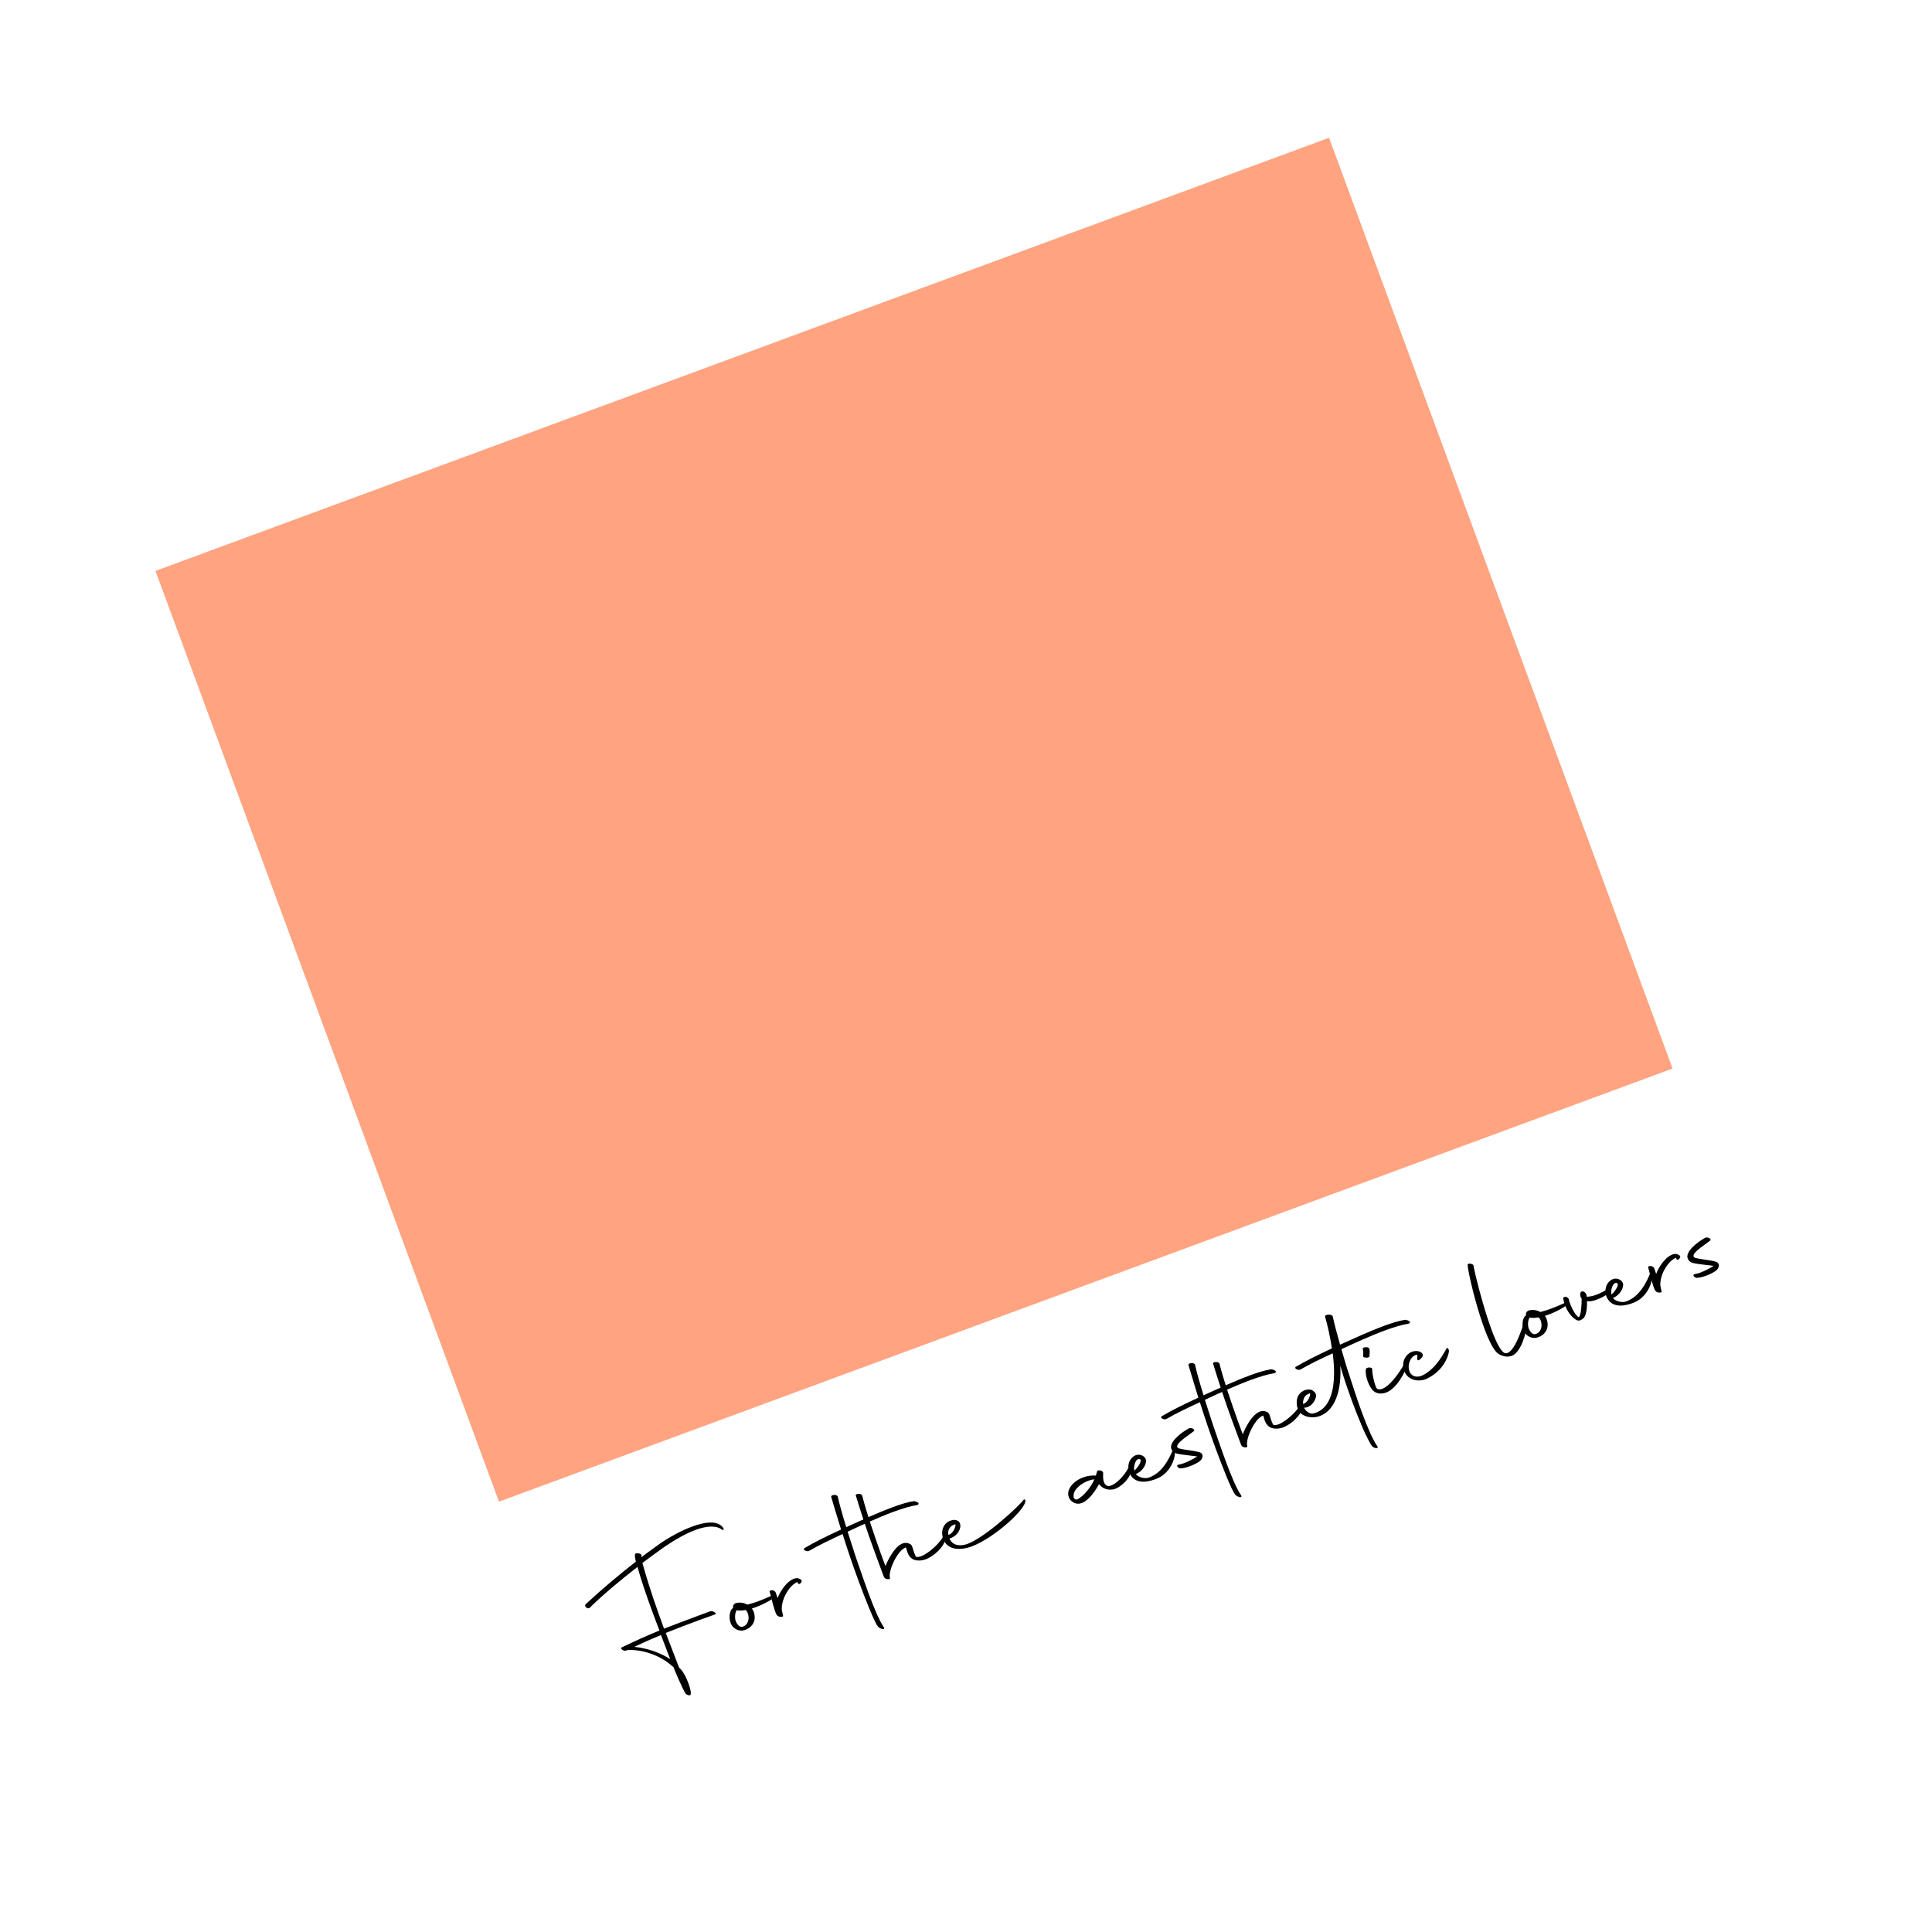 <svg width="1782" height="1782" viewBox="0 0 1782 1782" fill="none" xmlns="http://www.w3.org/2000/svg">
<g filter="url(#filter0_d)">
<path d="M22.542 486.373L1291.63 18L1760 1287.08L490.915 1755.46L22.542 486.373Z" fill="white"/>
</g>
<path d="M143.409 526.586L1225.86 127.092L1542.7 985.591L460.249 1385.08L143.409 526.586Z" fill="#FFA380"/>
<path d="M539.81 1479.99C539.18 1482.8 542.546 1484.13 543.814 1483.06C554.87 1472.01 572.325 1457.4 587.972 1445.27C591.66 1458.13 595.831 1470.67 601.532 1486.11C603.547 1491.57 605.71 1497.43 608.251 1503.91C596.946 1508.54 585.922 1513.51 573.313 1519.53C572.564 1519.96 572.641 1520.99 573.967 1521.71C574.198 1521.92 574.38 1522.01 574.878 1522.13C574.927 1522.26 575.11 1522.34 575.11 1522.34C576.421 1522.62 577.634 1522.62 578.201 1522.11L578.467 1522.01C589.754 1521.03 606.062 1525.45 617.263 1534.48C618.637 1535.33 619.528 1536.52 621.134 1537.59C622.363 1540.92 630.373 1559.75 632.421 1562.02C632.47 1562.15 632.652 1562.24 632.568 1562.42C633.627 1563.24 635.584 1564.03 636.6 1563.5C637.882 1562.88 636.961 1557.92 634.995 1552.6C632.882 1546.87 629.492 1540.55 626.315 1538.1L614.071 1506.15C621.031 1503.28 636.163 1497.54 644.286 1494.54C648.947 1492.82 653.924 1491.14 659.25 1489.17C660.316 1488.78 660.554 1487.78 659.095 1487.11C657.854 1486.21 656.045 1485.82 654.979 1486.21L644.859 1489.95C635.936 1493.24 620.138 1499.22 612.464 1502.2C605.519 1482.98 599.72 1467.26 592.527 1441.62C600.333 1435.72 607.271 1430.74 612.54 1426.98C623.045 1419.77 632.975 1414.29 641.498 1411.14C652.152 1407.21 660.809 1406.89 666.104 1410.99C666.799 1411.64 668.032 1410.88 667.176 1409.38C662.23 1402.13 650.509 1403.58 638.391 1408.05C628.27 1411.79 617.723 1417.65 610.337 1422.64C605.417 1426.12 598.697 1430.87 591.641 1436.35C591.528 1435.64 591.647 1435.14 591.815 1434.78C591.885 1434.14 590.861 1433.01 589.283 1432.84C587.292 1432.36 586.227 1432.75 585.708 1433.4C585.401 1435.02 585.787 1437.3 586.469 1440.38C571.088 1452.41 554.25 1466.64 544.918 1475.39L539.81 1479.99ZM585.063 1518.97C593.29 1515.03 601.75 1511.3 609.642 1508.09L618.165 1530.36C610.135 1525 597.948 1520.27 585.063 1518.97Z" fill="black"/>
<path d="M712.527 1474.5C715.33 1472.26 715.624 1470.18 711.811 1471.74C710.612 1472.18 705.615 1474.63 699.356 1476.94C696.293 1478.07 692.782 1479.22 689.305 1480.05C686.423 1478.39 682.854 1477.74 679.062 1478.53C676.35 1479.38 675.958 1481.19 676.114 1483.25C675.847 1483.35 675.763 1483.53 675.497 1483.63C672.827 1485.83 671.724 1493.5 674.72 1498.75C676.762 1502.23 681.615 1505.13 686.641 1503.58C692.914 1501.71 697.145 1496.37 695.886 1489.27C695.548 1487.12 694.678 1485.18 693.506 1483.64C701.777 1481.04 709.991 1476.65 712.527 1474.5ZM679.241 1485.58L679.409 1485.21C681.716 1485.72 684.541 1485.59 687.801 1484.99C691.701 1489 691.573 1497.67 685.811 1500.1C683.33 1501.17 681.325 1500.24 679.234 1496.63C677.192 1493.14 678.002 1487.55 679.241 1485.58Z" fill="black"/>
<path d="M716.734 1489.9C718.003 1491.7 723.037 1491.81 722.265 1490.13C721.372 1486.07 721.077 1485.27 721.084 1484.06C720.889 1473.69 728.944 1461.48 735.651 1459.16L735.911 1460.28C736.171 1461.39 738.331 1461.5 739.409 1458.68C739.948 1457.27 737.051 1455.16 733.792 1455.76C726.025 1457.27 719.021 1468.63 717.264 1474.12L715.481 1468.87C715.186 1468.08 713.896 1467.04 712.451 1466.81C710.874 1466.64 709.542 1467.13 709.886 1468.06C714.214 1485.53 715.759 1488.9 716.734 1489.9Z" fill="black"/>
<path d="M809.643 1500.09C811.607 1502.55 816.767 1503.82 815.237 1500.9C811.196 1495.28 805.847 1482.43 800.834 1468.85C796.362 1456.73 792.141 1444.06 789.129 1435.49L781.804 1412.77C782.87 1412.38 783.753 1411.9 784.769 1411.38C794.595 1406.84 809.684 1399.76 823.933 1394.5C831.923 1391.55 839.528 1389.2 845.963 1388.19C847.078 1387.93 847.547 1387.15 847.021 1386.13C846.193 1385.53 844.37 1384.69 842.975 1384.6C837.788 1385.3 830.715 1387.46 823.125 1390.26C810.074 1395.08 795.335 1401.88 784.311 1406.86C783.028 1407.48 781.745 1408.1 780.547 1408.55C777.246 1397.96 774.212 1387.28 772.686 1380.28C771.304 1377.76 765.815 1378.88 766.735 1380.96C769.249 1389.41 772.466 1400.18 775.767 1410.76C759.879 1418.14 750.817 1422.7 742.001 1427.92C739.934 1429.29 744.008 1431.72 746.391 1430.38C756.356 1424.59 766.449 1419.95 777.158 1414.94C779.756 1423.21 782.389 1431.17 784.566 1437.48C786.35 1442.72 788.871 1449.96 791.721 1457.68C798.307 1475.53 806.458 1495.97 809.643 1500.09Z" fill="black"/>
<path d="M815.612 1455.07C816.931 1457 821.699 1457.21 820.828 1455.26C819.1 1448.94 827.873 1429.66 835.611 1427.26C835.955 1428.19 836.279 1429.89 836.967 1431.75C837.999 1434.55 839.943 1437.77 843.841 1438.9C847.641 1439.77 850.817 1439.35 853.746 1438.27C862.269 1435.13 870.389 1426.38 871.697 1420.9C872.613 1417.24 871.707 1412.73 871.049 1414.64C868.901 1421.94 856.583 1432.84 849.658 1435.39C848.193 1435.93 846.63 1436.21 845.052 1436.03C842.695 1432.52 842.384 1428.39 840.805 1425.35C839.633 1423.81 837.046 1422.95 834.985 1423.11C826.51 1423.51 819.122 1438.34 816.714 1444.53L812.34 1432.67C805.873 1414.33 799.75 1396.92 795.19 1379.24C794.453 1377.24 788.67 1377.56 789.358 1379.42C794.717 1396.81 800.096 1413.44 806.878 1431.81L813.857 1450.72C814.791 1453.25 815.381 1454.85 815.612 1455.07Z" fill="black"/>
<path d="M897.197 1426.02C918.041 1417.72 946.671 1391.57 945.797 1383.87C945.67 1382.71 944.24 1382.93 943.771 1383.71C941.208 1387.84 909.418 1417.73 892.373 1424.02C885.981 1426.38 878.69 1425.89 875.734 1419.11C883.388 1416.89 887.366 1409.22 885.197 1404.57C884.474 1403.02 882.784 1402.14 880.576 1401.89C879.048 1401.85 877.8 1402.16 876.468 1402.65C870.875 1404.72 867.787 1410.7 869.445 1417.65C872.684 1430.53 886.375 1430.32 897.197 1426.02ZM881.286 1405.87C881.786 1408.86 878.046 1415.54 874.723 1415.55C874.027 1412.03 875.447 1407.26 881.286 1405.87Z" fill="black"/>
<path d="M992.513 1386.76C994.322 1387.15 996.068 1386.96 997.799 1386.32C1004.86 1383.71 1011.14 1373.68 1013.64 1368.97C1017.14 1373.13 1021.4 1374.43 1026.19 1373.87C1032.28 1373.14 1039.89 1365.49 1041.99 1360.93C1046.61 1350.9 1043.39 1348.31 1041.96 1351.41C1039.13 1358.51 1030.18 1369.52 1022.9 1370.7C1020.26 1370.92 1018.61 1368.5 1017.91 1366.19C1017.24 1363.56 1017.55 1360.72 1017.48 1358.48C1017.82 1356.53 1012.22 1355.27 1011.96 1357.03L1010.82 1360.93L1010.69 1360.98C1006.82 1360.75 1002.8 1361.32 999.069 1362.7C994.408 1364.42 990.322 1367.29 987.611 1371.01C985.118 1374.51 984.734 1377.98 985.815 1380.91C986.847 1383.7 989.113 1385.74 992.513 1386.76ZM993.829 1382.94C991.783 1383.55 990.443 1382.38 990.253 1380.63C989.457 1373.96 997.312 1368.19 1003.97 1365.73C1005.97 1364.99 1007.93 1364.57 1009.41 1364.48C1006.57 1371.13 999.926 1379.78 993.829 1382.94Z" fill="black"/>
<path d="M1067.75 1363.53C1076.75 1359.6 1082.86 1349.93 1083.74 1340.83C1084.23 1336.42 1083.63 1333.16 1081.75 1337.48C1078.31 1345.41 1072.43 1358.17 1059.92 1362.79C1055.25 1364.51 1049.02 1361.97 1047.69 1359.58C1052.35 1357.86 1056.9 1352.55 1057.05 1347.65C1057.09 1343.25 1051.76 1340.68 1047.63 1342.21C1041.2 1344.88 1039.42 1352.35 1041.58 1358.21C1042.07 1359.54 1042.83 1360.77 1043.67 1361.82C1049.38 1369.1 1060.04 1366.83 1067.75 1363.53ZM1051.43 1345.95C1053.44 1346.87 1051.03 1351.84 1046.37 1356.44C1045.01 1353.16 1047.6 1344.18 1051.43 1345.95Z" fill="black"/>
<path d="M1088.43 1354.38C1090.72 1354.44 1094.07 1353.66 1097.4 1352.44C1100.86 1351.16 1104.17 1349.48 1106.33 1347.93C1109.44 1345.72 1110.6 1341.06 1106.73 1339.61C1103.28 1338.46 1098.55 1337.94 1092.46 1337.01C1089.21 1336.39 1085.65 1336.19 1085.76 1334.03C1085.95 1330.03 1097.23 1323.29 1101.52 1319.74C1102.1 1318.02 1098.5 1316.47 1096.47 1317.52C1090.02 1320.96 1077.08 1330.58 1080.75 1337.25C1082.75 1341.04 1086.97 1341 1091.17 1341.72C1094.38 1342.2 1100.37 1342.86 1104.34 1343.37C1101.17 1345.44 1096.09 1348.08 1091.83 1349.65C1090.1 1350.29 1088.58 1350.69 1087.29 1350.87C1084.11 1351.29 1086.54 1354.17 1088.43 1354.38Z" fill="black"/>
<path d="M1139.18 1378.47C1141.15 1380.92 1146.31 1382.2 1144.78 1379.28C1140.74 1373.66 1135.39 1360.81 1130.38 1347.22C1125.9 1335.11 1121.68 1322.44 1118.67 1313.87L1111.35 1291.15C1112.41 1290.76 1113.29 1290.28 1114.31 1289.75C1124.14 1285.22 1139.23 1278.14 1153.48 1272.88C1161.47 1269.93 1169.07 1267.58 1175.51 1266.57C1176.62 1266.3 1177.09 1265.53 1176.56 1264.51C1175.73 1263.91 1173.91 1263.07 1172.52 1262.98C1167.33 1263.68 1160.26 1265.84 1152.67 1268.64C1139.62 1273.46 1124.88 1280.26 1113.85 1285.23C1112.57 1285.86 1111.29 1286.48 1110.09 1286.93C1106.79 1276.34 1103.75 1265.66 1102.23 1258.66C1100.85 1256.14 1095.36 1257.26 1096.28 1259.34C1098.79 1267.79 1102.01 1278.56 1105.31 1289.14C1089.42 1296.52 1080.36 1301.07 1071.54 1306.3C1069.48 1307.66 1073.55 1310.09 1075.93 1308.76C1085.9 1302.96 1095.99 1298.33 1106.7 1293.32C1109.3 1301.59 1111.93 1309.55 1114.11 1315.85C1115.89 1321.1 1118.41 1328.34 1121.26 1336.06C1127.85 1353.91 1136 1374.35 1139.18 1378.47Z" fill="black"/>
<path d="M1145.15 1333.45C1146.47 1335.38 1151.24 1335.59 1150.37 1333.64C1148.64 1327.32 1157.42 1308.04 1165.15 1305.64C1165.5 1306.57 1165.82 1308.27 1166.51 1310.13C1167.54 1312.93 1169.48 1316.15 1173.38 1317.28C1177.18 1318.15 1180.36 1317.73 1183.29 1316.65C1191.81 1313.5 1199.93 1304.76 1201.24 1299.28C1202.16 1295.62 1201.25 1291.11 1200.59 1293.02C1198.44 1300.31 1186.12 1311.22 1179.2 1313.77C1177.73 1314.31 1176.17 1314.59 1174.59 1314.41C1172.24 1310.89 1171.93 1306.77 1170.35 1303.72C1169.18 1302.19 1166.59 1301.33 1164.53 1301.48C1156.05 1301.89 1148.66 1316.72 1146.26 1322.9L1141.88 1311.05C1135.41 1292.71 1129.29 1275.3 1124.73 1257.61C1124 1255.62 1118.21 1255.94 1118.9 1257.8C1124.26 1275.19 1129.64 1291.81 1136.42 1310.19L1143.4 1329.1C1144.33 1331.63 1144.92 1333.23 1145.15 1333.45Z" fill="black"/>
<path d="M1237.55 1239.58C1237.07 1239.91 1236.54 1240.11 1236.01 1240.3C1233.17 1230.15 1230.46 1219.95 1229.34 1214.47C1228.81 1211.79 1221.81 1212.1 1222.2 1214.38C1224.68 1223.15 1226.94 1233.36 1228.48 1243.69C1212.86 1250.96 1203.84 1255.65 1195.24 1260.64C1193.18 1262.01 1197.25 1264.44 1199.63 1263.11C1209.25 1257.59 1218.89 1252.97 1229.25 1248.24C1232.48 1273.38 1230.25 1298.11 1212.42 1303.48C1209.97 1304.23 1207.98 1303.76 1206.27 1302.42C1204.72 1301.48 1203.73 1300.03 1202.69 1298.44C1210.6 1298.55 1215.49 1288.43 1213.36 1285.13C1212.47 1283.94 1210.83 1281.97 1208.63 1281.73C1206.73 1281.52 1204.99 1281.71 1203.52 1282.25C1200.59 1283.33 1198.37 1285.51 1197.31 1287.57C1195.84 1290.53 1195.39 1296.3 1197.3 1299.83C1199.86 1306.75 1209.75 1308.55 1216.37 1306.41C1234.6 1300.44 1237.3 1275.38 1236.17 1259.61L1238.83 1268.46C1240.19 1272.95 1243.26 1282.11 1247 1292.23C1252.6 1307.41 1259.72 1325.06 1265.34 1333.73C1267.39 1336 1272.04 1336.7 1270.42 1333.97C1266.48 1328.62 1261.15 1316.21 1256.28 1303.03C1251.71 1290.64 1247.43 1277.4 1244.63 1268.59C1243.3 1265 1240.25 1255.08 1237.26 1244.53C1237.53 1244.43 1237.75 1244.2 1238.01 1244.1C1247.84 1239.57 1262.93 1232.48 1277.18 1227.23C1285.17 1224.28 1292.77 1221.92 1299.21 1220.91C1300.32 1220.65 1300.79 1219.87 1300.26 1218.86C1299.44 1218.25 1297.61 1217.41 1296.22 1217.32C1291.03 1218.03 1283.96 1220.18 1276.37 1222.99C1263.32 1227.8 1248.58 1234.6 1237.55 1239.58ZM1208.37 1285.15C1208.87 1288.14 1205.27 1294.77 1201.81 1294.83C1201.88 1291.33 1202.54 1286.55 1208.37 1285.15Z" fill="black"/>
<path d="M1268.52 1284.14C1272.08 1286 1275.97 1285.47 1279.25 1284.11C1288.29 1280.32 1296.53 1265.33 1297.34 1259.73C1297.85 1256.21 1296.23 1255.9 1295.89 1256.63C1293.37 1262.1 1283.19 1277.97 1274.93 1281.01C1273.47 1281.55 1271.99 1281.65 1270.63 1281.24C1267.99 1280.25 1265.1 1264.21 1265.77 1262.76C1265.66 1262.04 1264.47 1261.27 1262.81 1261.28C1261.06 1261.47 1259.78 1262.09 1259.89 1262.81C1259.26 1265.61 1259.99 1270.04 1261.51 1274.16C1263.13 1278.56 1265.73 1282.74 1268.52 1284.14ZM1259.91 1252.21C1261.36 1252.43 1262.95 1251.84 1263.16 1251.16C1263.31 1250.35 1263.3 1247.03 1263.32 1246.26C1263.42 1245.32 1263.08 1244.38 1262.88 1243.85C1262.9 1243.09 1261.44 1242.41 1259.56 1242.65C1258.04 1242.61 1256.67 1243.42 1256.96 1244.22L1257.43 1246.31C1257.41 1247.08 1257.46 1250.09 1257.35 1250.58C1256.88 1251.36 1258.12 1252.27 1259.91 1252.21Z" fill="black"/>
<path d="M1299.43 1262.44C1298.63 1256.99 1301.74 1250.24 1307.06 1249.49C1307.46 1251 1307.32 1252.26 1307.25 1252.89C1306.96 1254.97 1308.36 1255.06 1309.49 1254.03C1310.54 1253.19 1312.99 1251.23 1312.16 1248.96C1311.53 1247.68 1309.75 1246.53 1307.67 1246.23C1305.6 1245.94 1303.77 1246.31 1302.3 1246.85C1299.37 1247.93 1297.42 1250.02 1296.09 1252.17C1293.96 1255.83 1293.69 1260.02 1294.94 1263.79C1297.73 1272.6 1307.24 1274.99 1314.96 1272.14C1330.86 1265.21 1335.77 1251.45 1336.43 1246.67C1336.72 1244.59 1334.95 1242.67 1334.35 1243.5C1328.97 1253.51 1321.98 1264.1 1311.22 1268.98C1305.23 1271.19 1300.34 1268.61 1299.43 1262.44Z" fill="black"/>
<path d="M1394.43 1250.53C1402.82 1247.43 1408.17 1229.12 1408.11 1221.57C1408.05 1219.78 1406.55 1216.55 1405.91 1218.9C1404.85 1222.17 1396.75 1249.82 1388.25 1248.12C1384.58 1247.2 1380.03 1238.14 1375.65 1226.29C1367.15 1203.25 1359.22 1169.86 1359.08 1167.04C1358.83 1166.37 1357.38 1165.7 1355.8 1165.53C1354.27 1165.49 1353.52 1165.91 1353.68 1166.76C1354.02 1172.99 1360.85 1203 1369.01 1225.11C1373.09 1236.16 1377.51 1245.27 1381.52 1248.33C1385.56 1251.08 1390.17 1252.1 1394.43 1250.53Z" fill="black"/>
<path d="M1443.92 1204.57C1446.72 1202.33 1447.01 1200.25 1443.2 1201.81C1442 1202.25 1437.01 1204.7 1430.75 1207.01C1427.68 1208.14 1424.17 1209.29 1420.7 1210.12C1417.81 1208.46 1414.25 1207.81 1410.45 1208.6C1407.74 1209.45 1407.35 1211.26 1407.5 1213.32C1407.24 1213.42 1407.15 1213.6 1406.89 1213.7C1404.22 1215.9 1403.11 1223.57 1406.11 1228.82C1408.15 1232.3 1413.01 1235.2 1418.03 1233.65C1424.3 1231.79 1428.54 1226.44 1427.28 1219.34C1426.94 1217.2 1426.07 1215.25 1424.9 1213.71C1433.17 1211.11 1441.38 1206.72 1443.92 1204.57ZM1410.63 1215.65L1410.8 1215.28C1413.11 1215.79 1415.93 1215.66 1419.19 1215.06C1423.09 1219.07 1422.96 1227.74 1417.2 1230.17C1414.72 1231.24 1412.72 1230.31 1410.62 1226.7C1408.58 1223.21 1409.39 1217.62 1410.63 1215.65Z" fill="black"/>
<path d="M1453.98 1217.5C1456.72 1218.76 1458.25 1217.59 1460.27 1216.09C1463.21 1213.8 1464.07 1205.46 1463.71 1199.99C1466.12 1200.77 1469.46 1199.99 1472.79 1198.76C1477.05 1197.19 1481.42 1194.67 1483.39 1193.03C1485.92 1190.89 1487.14 1186.81 1483.87 1188.62C1480.48 1190.48 1476.33 1192.76 1472.06 1194.34C1469.27 1195.37 1466.32 1196 1463.63 1196.09L1463.58 1195.95C1463.31 1191.52 1459.54 1190.33 1458.19 1191.59C1457.29 1192.83 1457.01 1195.36 1458.84 1197.86C1458.93 1202.21 1458.41 1213.9 1456.06 1214.92C1452.21 1212.71 1447.9 1202.65 1446.91 1198.33C1446.83 1197.3 1445.27 1196.36 1444.28 1196.12C1442.7 1195.95 1441.65 1196.79 1441.86 1197.77C1442.15 1199.78 1442.7 1201.69 1443.44 1203.69C1445.5 1209.28 1449.18 1214.74 1453.98 1217.5Z" fill="black"/>
<path d="M1507.84 1201.11C1516.83 1197.18 1522.94 1187.51 1523.82 1178.41C1524.31 1174 1523.71 1170.74 1521.83 1175.06C1518.4 1182.99 1512.52 1195.75 1500 1200.37C1495.34 1202.09 1489.1 1199.55 1487.77 1197.17C1492.43 1195.45 1496.98 1190.14 1497.14 1185.24C1497.18 1180.83 1491.84 1178.26 1487.71 1179.79C1481.28 1182.46 1479.5 1189.93 1481.66 1195.79C1482.15 1197.12 1482.91 1198.35 1483.75 1199.4C1489.47 1206.68 1500.13 1204.41 1507.84 1201.11ZM1491.51 1183.53C1493.52 1184.45 1491.12 1189.42 1486.46 1194.02C1485.1 1190.74 1487.68 1181.76 1491.51 1183.53Z" fill="black"/>
<path d="M1527.06 1190.83C1528.33 1192.64 1533.37 1192.74 1532.59 1191.06C1531.7 1187 1531.41 1186.21 1531.41 1184.99C1531.22 1174.62 1539.27 1162.42 1545.98 1160.1L1546.24 1161.21C1546.5 1162.33 1548.66 1162.44 1549.74 1159.62C1550.28 1158.21 1547.38 1156.1 1544.12 1156.7C1536.35 1158.2 1529.35 1169.56 1527.59 1175.05L1525.81 1169.81C1525.52 1169.01 1524.23 1167.98 1522.78 1167.75C1521.2 1167.58 1519.87 1168.07 1520.22 1169C1524.54 1186.47 1526.09 1189.83 1527.06 1190.83Z" fill="black"/>
<path d="M1564.67 1178.62C1566.96 1178.68 1570.3 1177.9 1573.63 1176.67C1577.1 1175.4 1580.41 1173.72 1582.56 1172.17C1585.68 1169.96 1586.83 1165.3 1582.97 1163.85C1579.52 1162.7 1574.79 1162.18 1568.7 1161.25C1565.44 1160.63 1561.89 1160.43 1562 1158.27C1562.19 1154.27 1573.47 1147.53 1577.76 1143.98C1578.33 1142.26 1574.73 1140.71 1572.7 1141.76C1566.25 1145.2 1553.31 1154.82 1556.98 1161.48C1558.99 1165.28 1563.21 1165.24 1567.41 1165.96C1570.61 1166.44 1576.61 1167.1 1580.58 1167.61C1577.41 1169.68 1572.33 1172.31 1568.07 1173.89C1566.33 1174.53 1564.82 1174.93 1563.52 1175.11C1560.35 1175.52 1562.77 1178.41 1564.67 1178.62Z" fill="black"/>
<defs>
<filter id="filter0_d" x="0.542" y="0" width="1781.46" height="1781.46" filterUnits="userSpaceOnUse" color-interpolation-filters="sRGB">
<feFlood flood-opacity="0" result="BackgroundImageFix"/>
<feColorMatrix in="SourceAlpha" type="matrix" values="0 0 0 0 0 0 0 0 0 0 0 0 0 0 0 0 0 0 127 0"/>
<feOffset dy="4"/>
<feGaussianBlur stdDeviation="11"/>
<feColorMatrix type="matrix" values="0 0 0 0 0 0 0 0 0 0 0 0 0 0 0 0 0 0 0.15 0"/>
<feBlend mode="normal" in2="BackgroundImageFix" result="effect1_dropShadow"/>
<feBlend mode="normal" in="SourceGraphic" in2="effect1_dropShadow" result="shape"/>
</filter>
</defs>
</svg>
